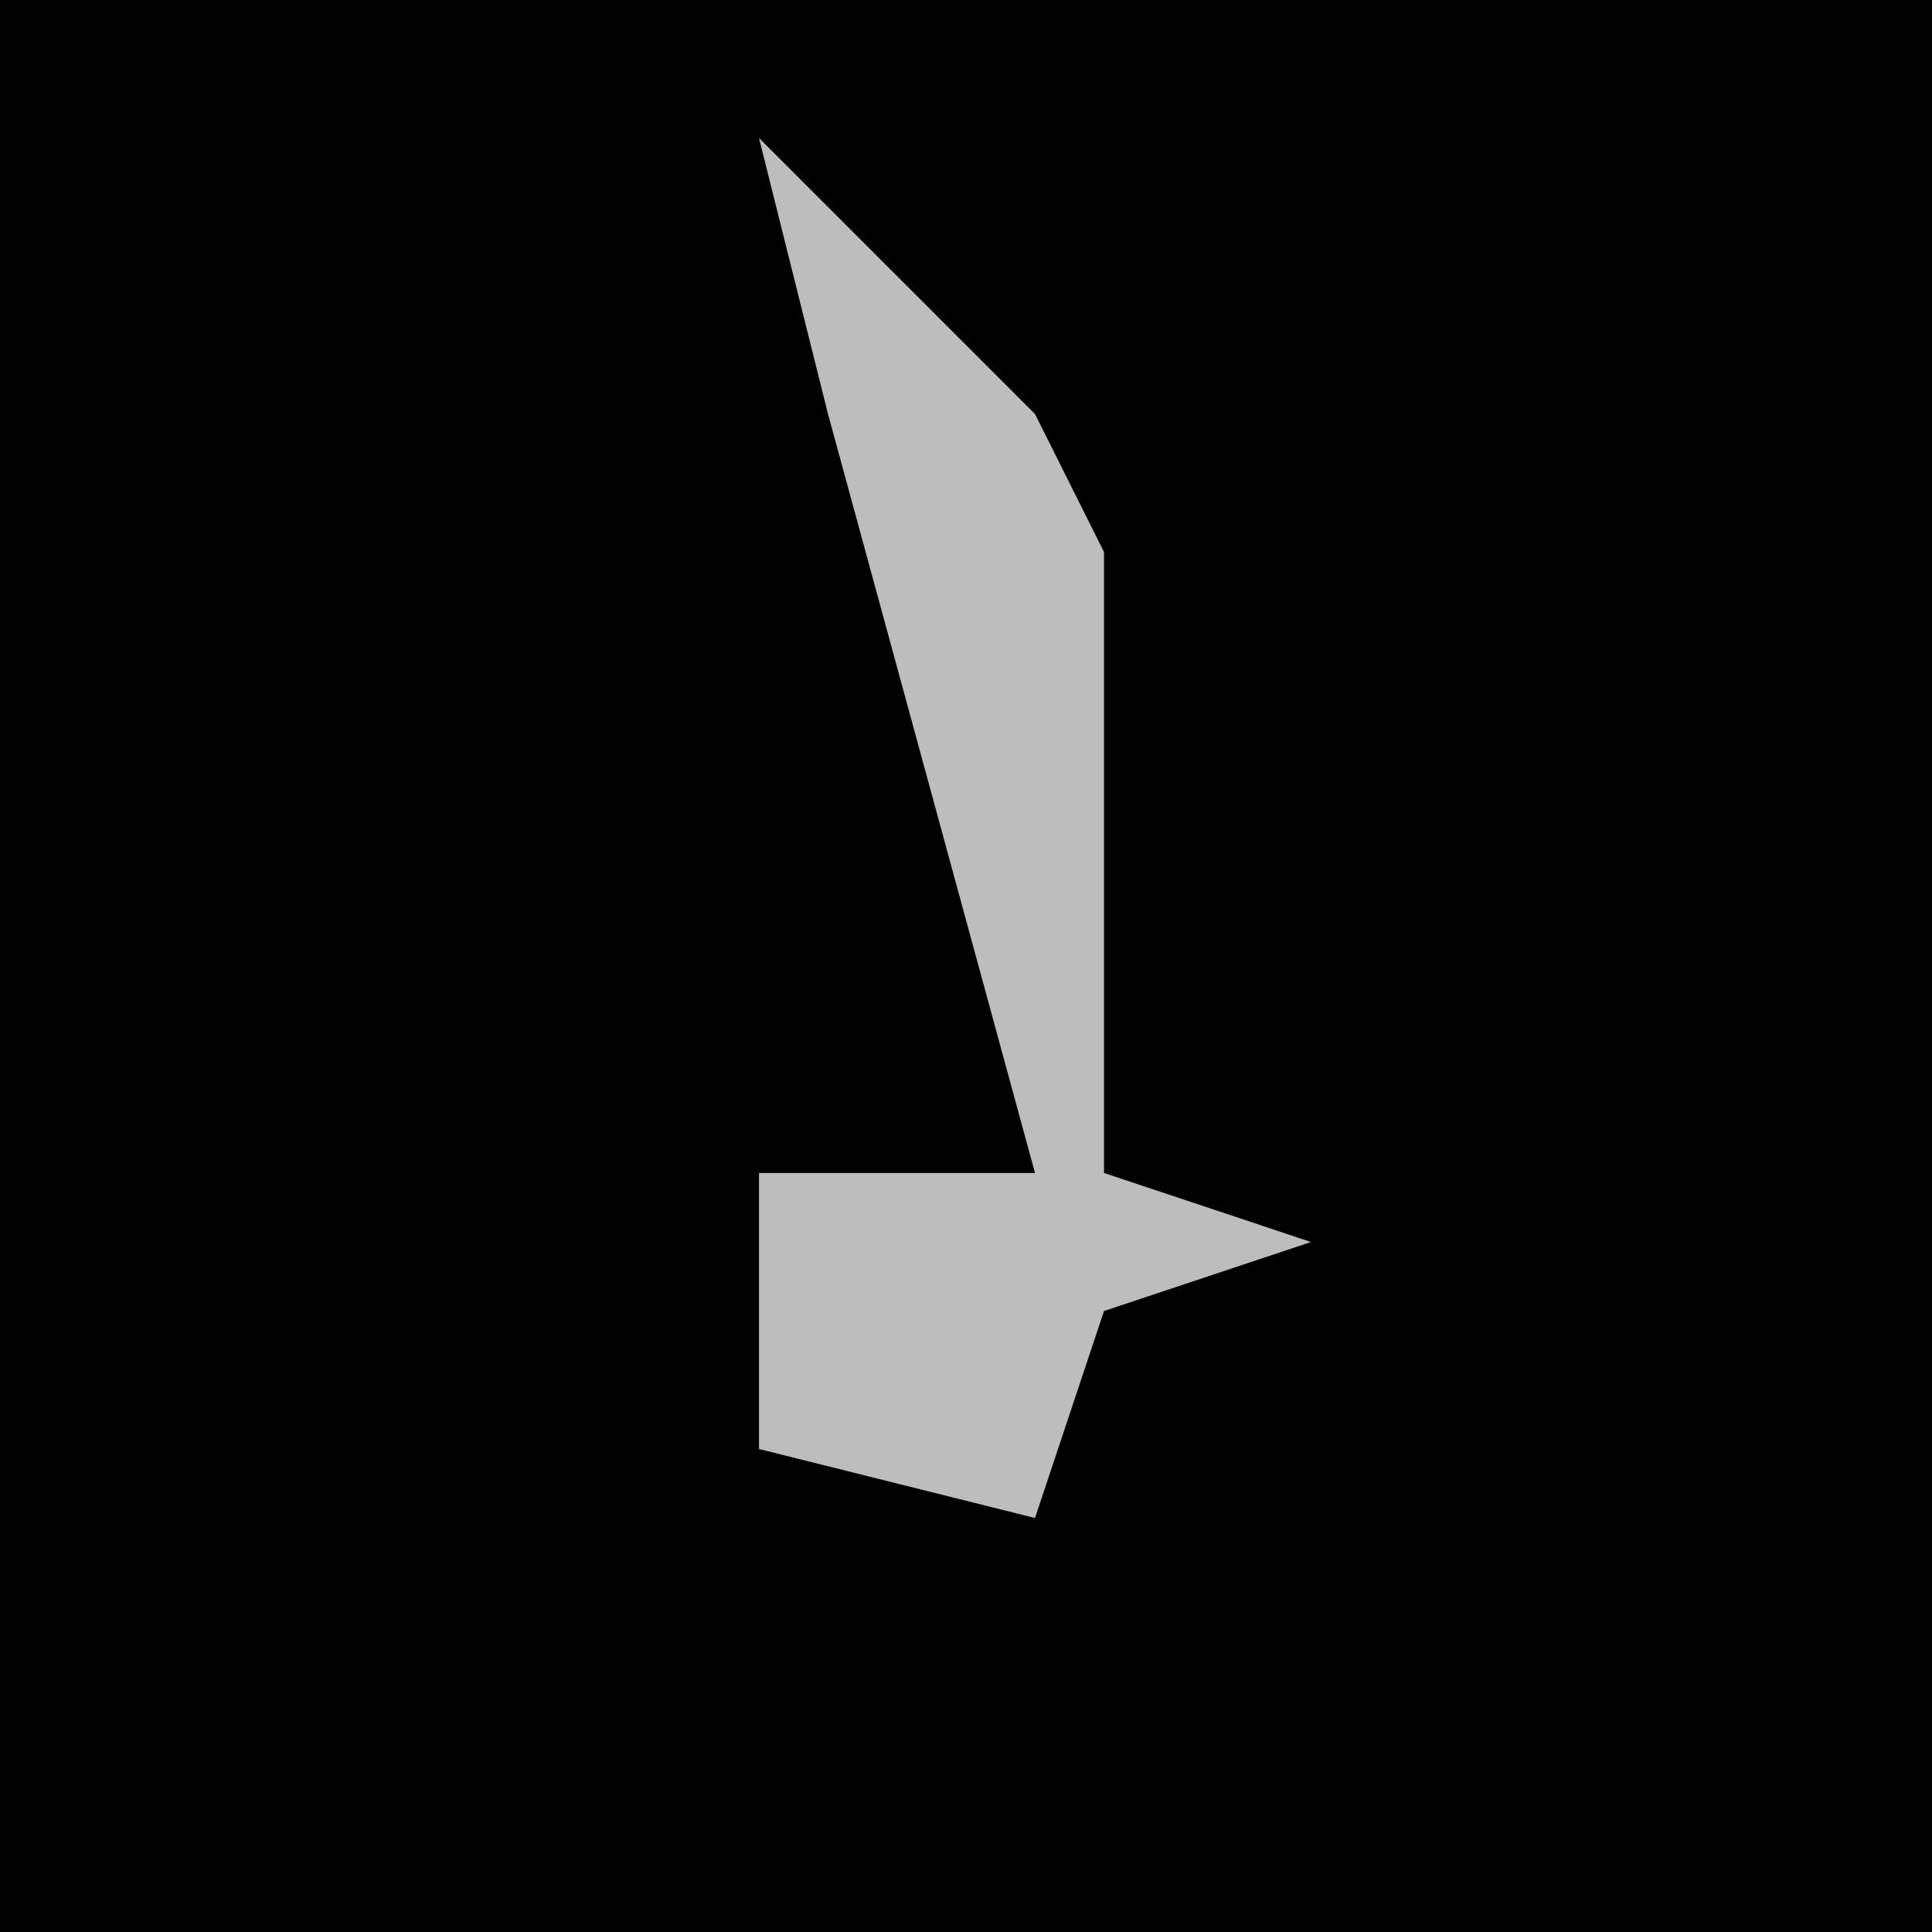 <?xml version="1.0" encoding="UTF-8"?>
<svg version="1.1" xmlns="http://www.w3.org/2000/svg" width="28" height="28">
<path d="M0,0 L28,0 L28,28 L0,28 Z " fill="#010101" transform="translate(0,0)"/>
<path d="M0,0 L4,4 L5,6 L5,15 L8,16 L5,17 L4,20 L0,19 L0,15 L4,15 L1,4 Z " fill="#BDBDBD" transform="translate(11,2)"/>
</svg>

